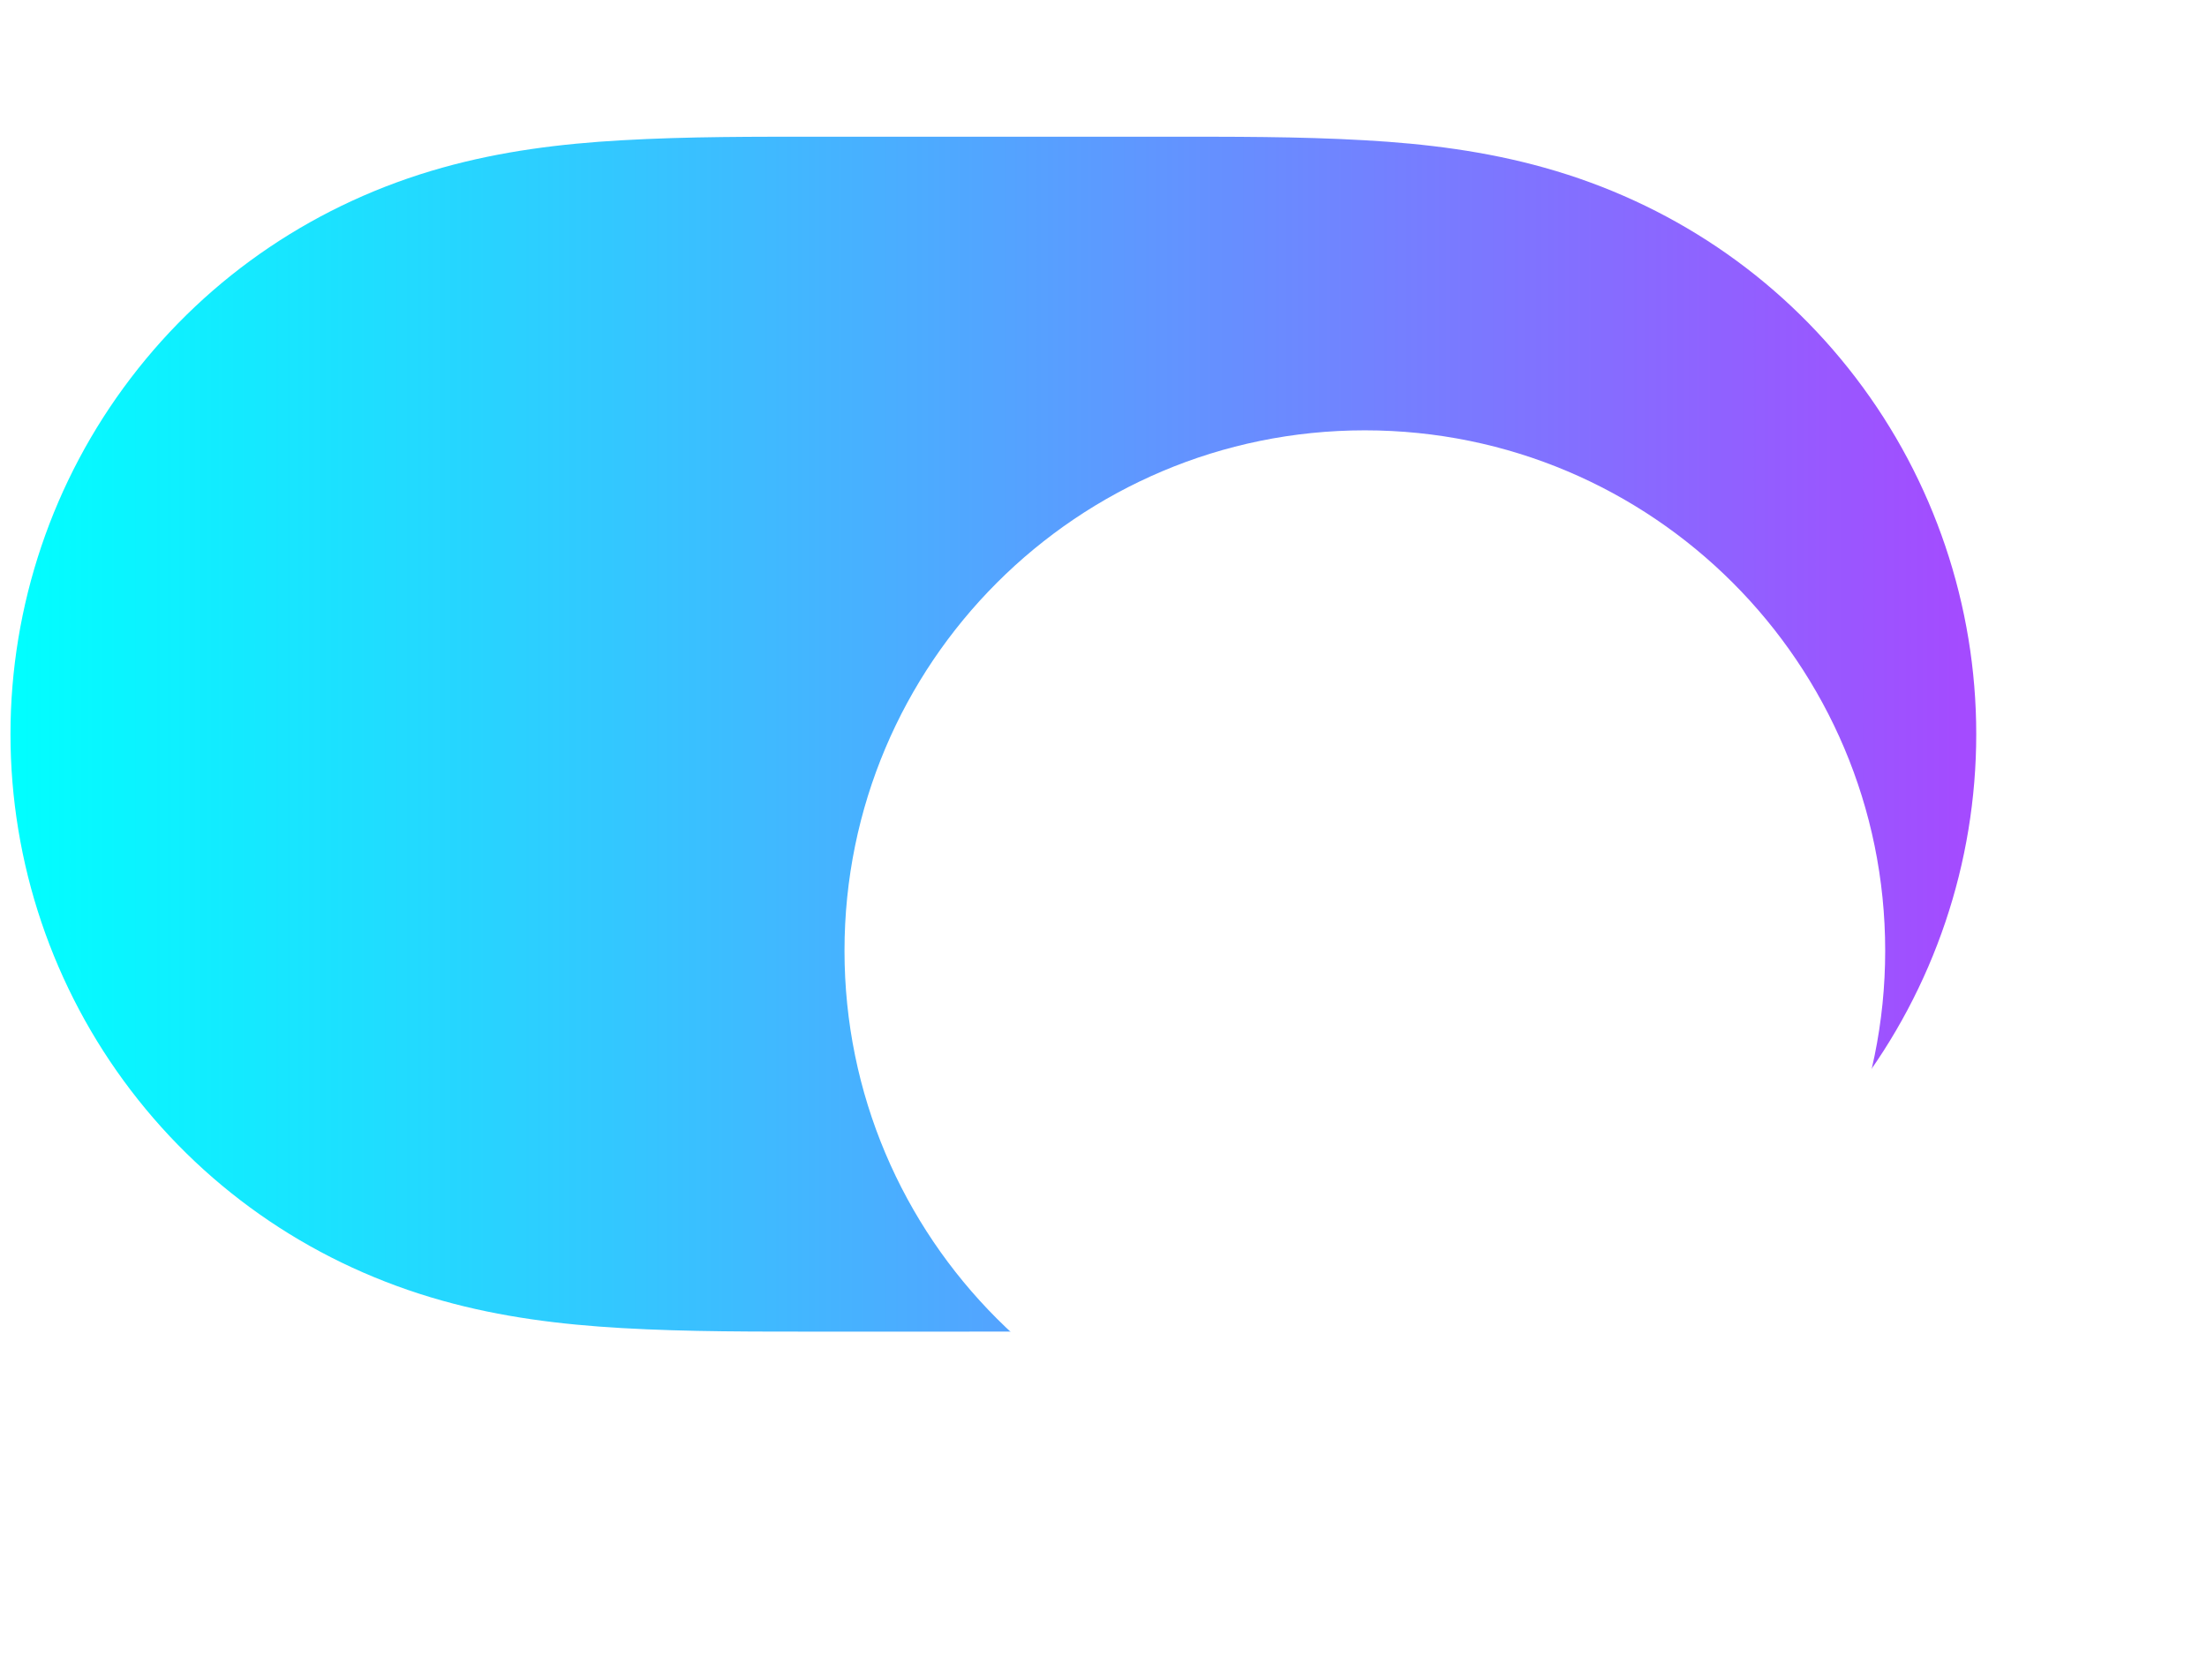 <svg width="113" height="86" viewBox="0 0 113 86" fill="none" xmlns="http://www.w3.org/2000/svg">
<path fill-rule="evenodd" clip-rule="evenodd" d="M31.831 7.182C35.265 6.985 38.694 7 42.128 7C42.152 7 59.529 7 59.529 7C63.03 7 66.46 6.985 69.891 7.182C73.012 7.359 76.051 7.738 79.076 8.585C85.445 10.365 91.006 14.083 95.026 19.354C99.022 24.592 101.185 31.004 101.185 37.587C101.185 44.179 99.022 50.587 95.026 55.825C91.006 61.094 85.445 64.814 79.076 66.594C76.051 67.441 73.012 67.817 69.891 67.997C66.46 68.194 63.03 68.177 59.596 68.177C59.572 68.177 42.191 68.179 42.191 68.179C38.694 68.177 35.265 68.194 31.831 67.997C28.713 67.817 25.673 67.441 22.648 66.594C16.28 64.814 10.718 61.094 6.698 55.825C2.702 50.587 0.537 44.179 0.537 37.59C0.537 31.004 2.702 24.592 6.698 19.354C10.718 14.083 16.28 10.365 22.648 8.585C25.673 7.738 28.713 7.359 31.831 7.182Z" fill="url(#paint0_linear_264_5052)"/>
<g filter="url(#filter0_dd_264_5052)">
<path fill-rule="evenodd" clip-rule="evenodd" d="M69.881 63.478C84.595 63.478 96.523 51.55 96.523 36.836C96.523 22.122 84.595 10.193 69.881 10.193C55.167 10.193 43.239 22.122 43.239 36.836C43.239 51.55 55.167 63.478 69.881 63.478Z" fill="white"/>
</g>
<defs>
<filter id="filter0_dd_264_5052" x="27.451" y="0.326" width="84.86" height="84.86" filterUnits="userSpaceOnUse" color-interpolation-filters="sRGB">
<feFlood flood-opacity="0" result="BackgroundImageFix"/>
<feColorMatrix in="SourceAlpha" type="matrix" values="0 0 0 0 0 0 0 0 0 0 0 0 0 0 0 0 0 0 127 0" result="hardAlpha"/>
<feOffset dy="5.92"/>
<feGaussianBlur stdDeviation="0.987"/>
<feColorMatrix type="matrix" values="0 0 0 0 0 0 0 0 0 0 0 0 0 0 0 0 0 0 0.06 0"/>
<feBlend mode="normal" in2="BackgroundImageFix" result="effect1_dropShadow_264_5052"/>
<feColorMatrix in="SourceAlpha" type="matrix" values="0 0 0 0 0 0 0 0 0 0 0 0 0 0 0 0 0 0 127 0" result="hardAlpha"/>
<feOffset dy="5.92"/>
<feGaussianBlur stdDeviation="7.894"/>
<feColorMatrix type="matrix" values="0 0 0 0 0 0 0 0 0 0 0 0 0 0 0 0 0 0 0.15 0"/>
<feBlend mode="normal" in2="effect1_dropShadow_264_5052" result="effect2_dropShadow_264_5052"/>
<feBlend mode="normal" in="SourceGraphic" in2="effect2_dropShadow_264_5052" result="shape"/>
</filter>
<linearGradient id="paint0_linear_264_5052" x1="0.537" y1="38.576" x2="101.185" y2="38.576" gradientUnits="userSpaceOnUse">
<stop stop-color="#00FFFF"/>
<stop offset="1" stop-color="#A54AFF"/>
</linearGradient>
</defs>
</svg>
